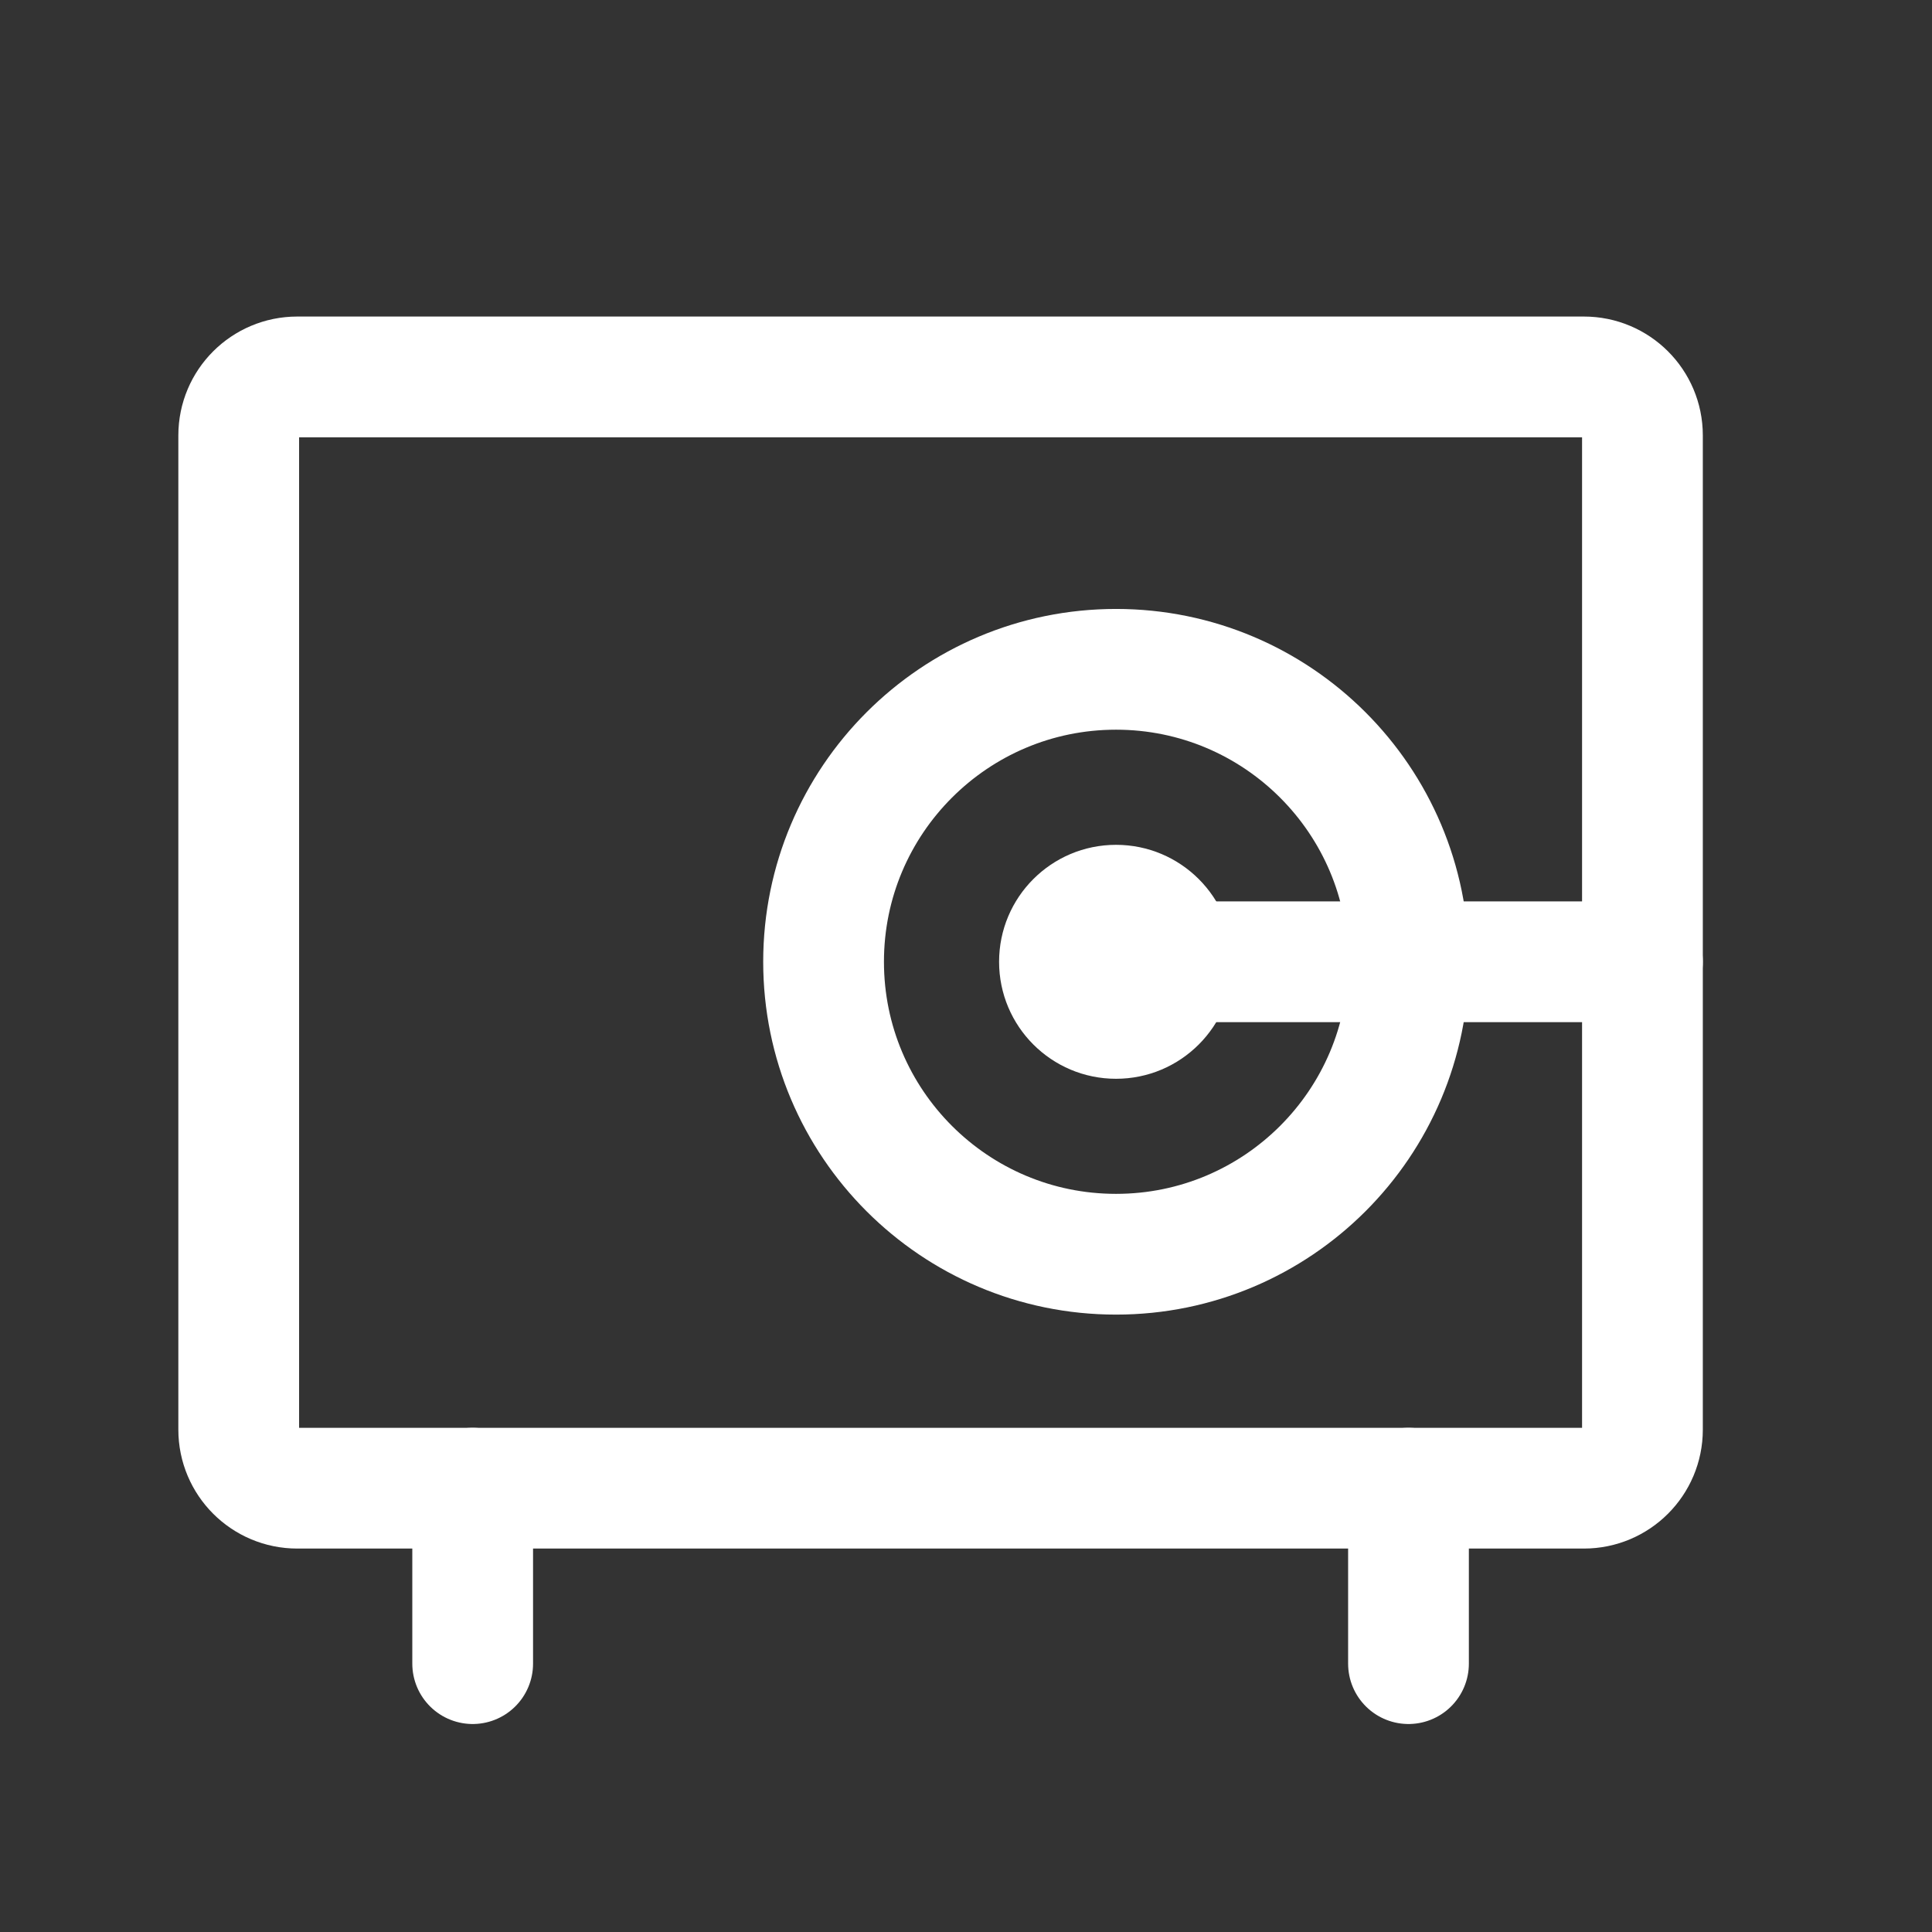 <svg width="32" height="32" viewBox="0 0 32 32" fill="none" xmlns="http://www.w3.org/2000/svg">
<rect x="0" y="0" width="32" height="32" fill="#333333" stroke="none"/>
<path d="M23.329 24.649V27.555" stroke="white" stroke-width="2" stroke-linecap="round" stroke-linejoin="round"/>
<path d="M7.829 24.649V27.555" stroke="white" stroke-width="2" stroke-linecap="round" stroke-linejoin="round"/>
<path d="M26.235 6.243H4.923C4.388 6.243 3.954 6.676 3.954 7.211V23.68C3.954 24.215 4.388 24.649 4.923 24.649H26.235C26.77 24.649 27.204 24.215 27.204 23.68V7.211C27.204 6.676 26.77 6.243 26.235 6.243Z" stroke="white" stroke-width="2" stroke-linecap="round" stroke-linejoin="round"/>
<path d="M18.485 17.868C19.555 17.868 20.423 17 20.423 15.93C20.423 14.86 19.555 13.993 18.485 13.993C17.415 13.993 16.548 14.86 16.548 15.93C16.548 17 17.415 17.868 18.485 17.868Z" fill="white"/>
<path d="M18.485 15.93H27.204" stroke="white" stroke-width="2" stroke-linecap="round" stroke-linejoin="round"/>
<path d="M18.485 20.774C21.16 20.774 23.329 18.605 23.329 15.93C23.329 13.255 21.16 11.086 18.485 11.086C15.81 11.086 13.641 13.255 13.641 15.93C13.641 18.605 15.81 20.774 18.485 20.774Z" stroke="white" stroke-width="2" stroke-linecap="round" stroke-linejoin="round"/>
</svg>
